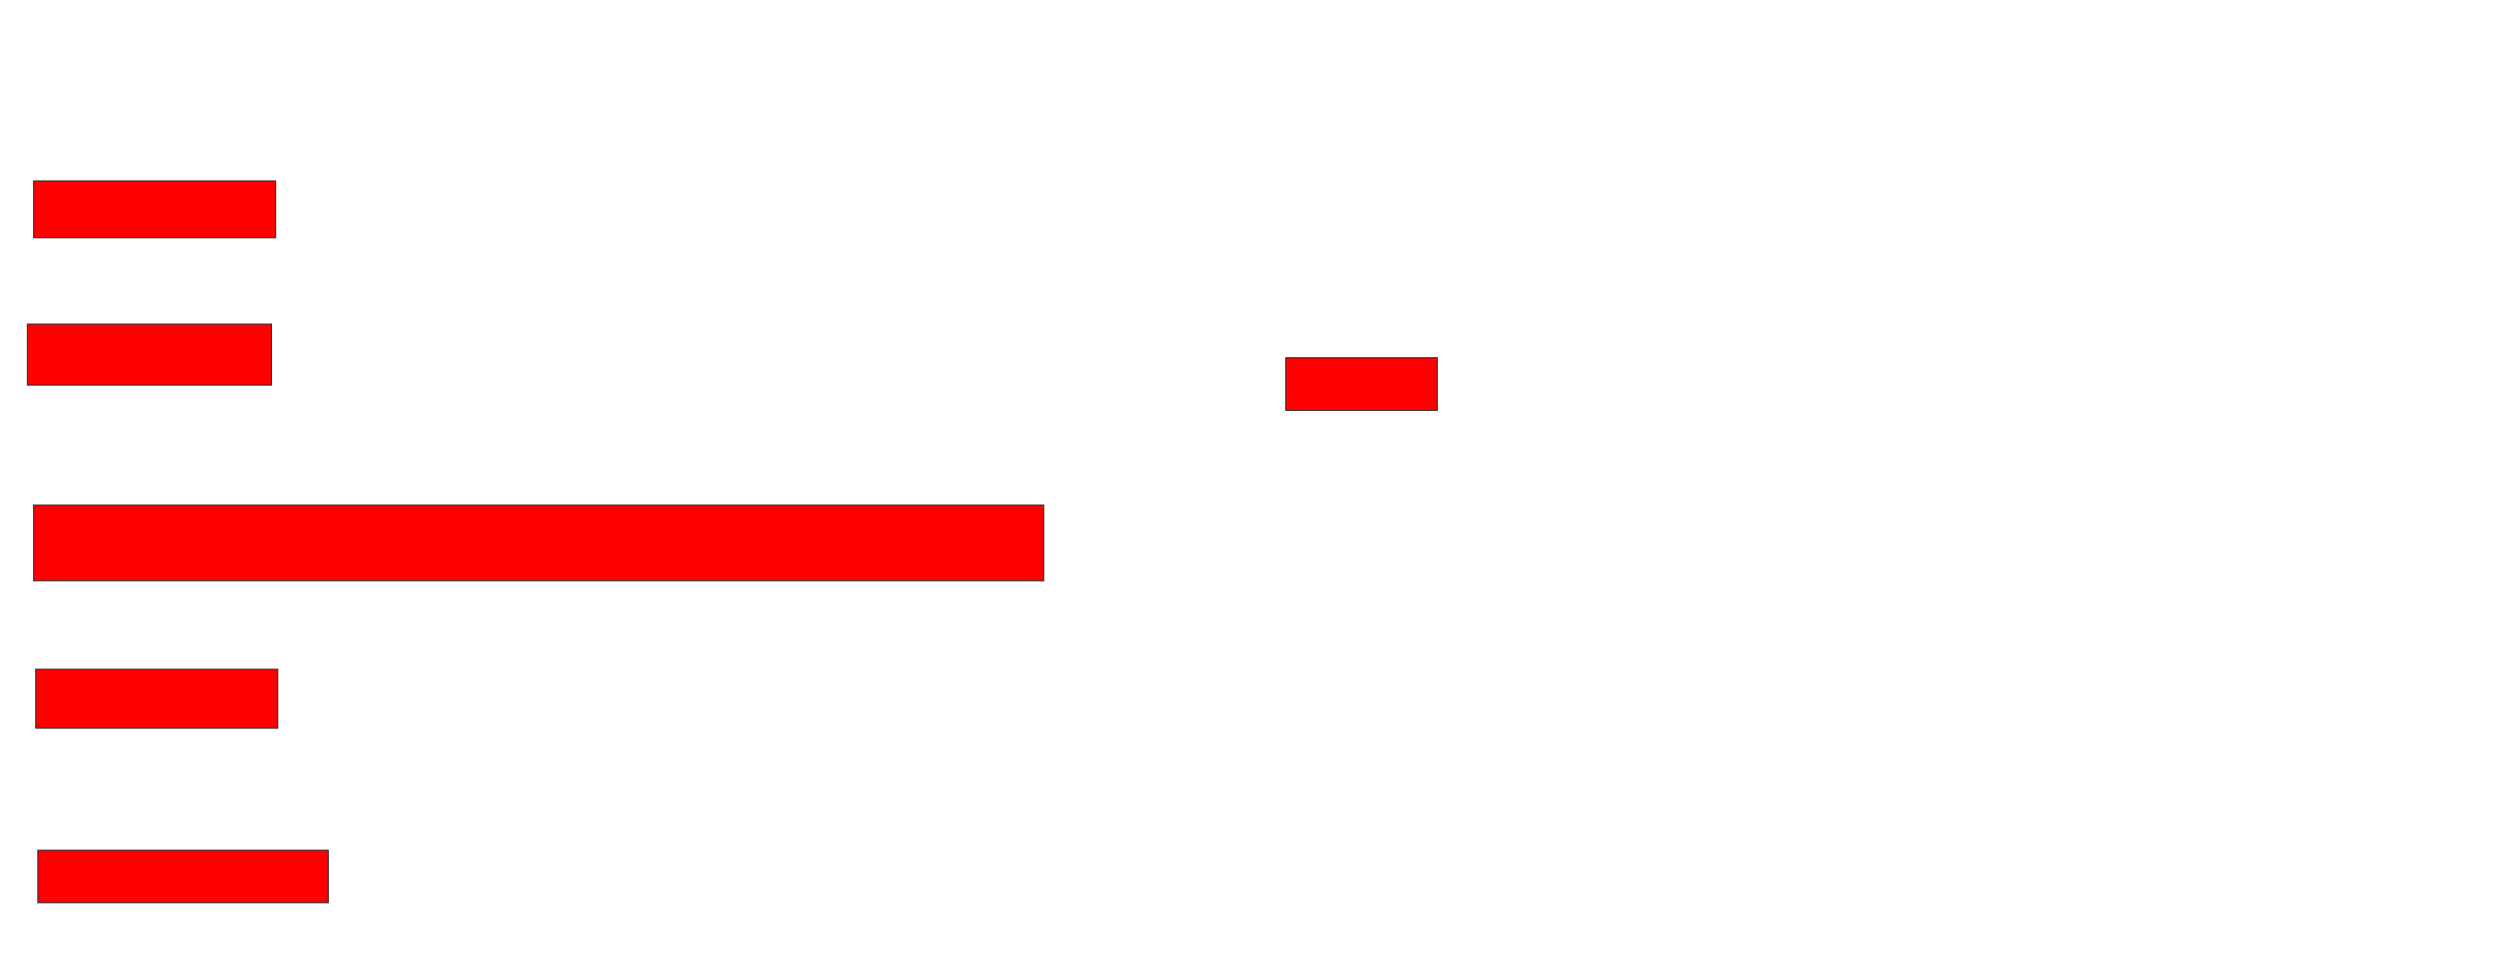 <svg xmlns="http://www.w3.org/2000/svg" width="2376" height="926">
 <!-- Created with Image Occlusion Enhanced -->
 <g>
  <title>Labels</title>
 </g>
 <g>
  <title>Masks</title>
  <rect id="046dc9d59b374c5c9fbca5611a99a3a8-oa-1" height="54" width="230" y="172" x="32" stroke="#2D2D2D" fill="#ff0000"/>
  <rect id="046dc9d59b374c5c9fbca5611a99a3a8-oa-2" height="58" width="232" y="308" x="26" stroke="#2D2D2D" fill="#ff0000"/>
  <rect id="046dc9d59b374c5c9fbca5611a99a3a8-oa-3" height="50" width="144" y="340" x="1222" stroke="#2D2D2D" fill="#ff0000"/>
  <rect id="046dc9d59b374c5c9fbca5611a99a3a8-oa-4" height="72" width="960" y="480" x="32" stroke="#2D2D2D" fill="#ff0000"/>
  <rect id="046dc9d59b374c5c9fbca5611a99a3a8-oa-5" height="56" width="230" y="636" x="34" stroke="#2D2D2D" fill="#ff0000"/>
  <rect id="046dc9d59b374c5c9fbca5611a99a3a8-oa-6" height="50" width="276" y="808" x="36" stroke="#2D2D2D" fill="#ff0000"/>
 </g>
</svg>